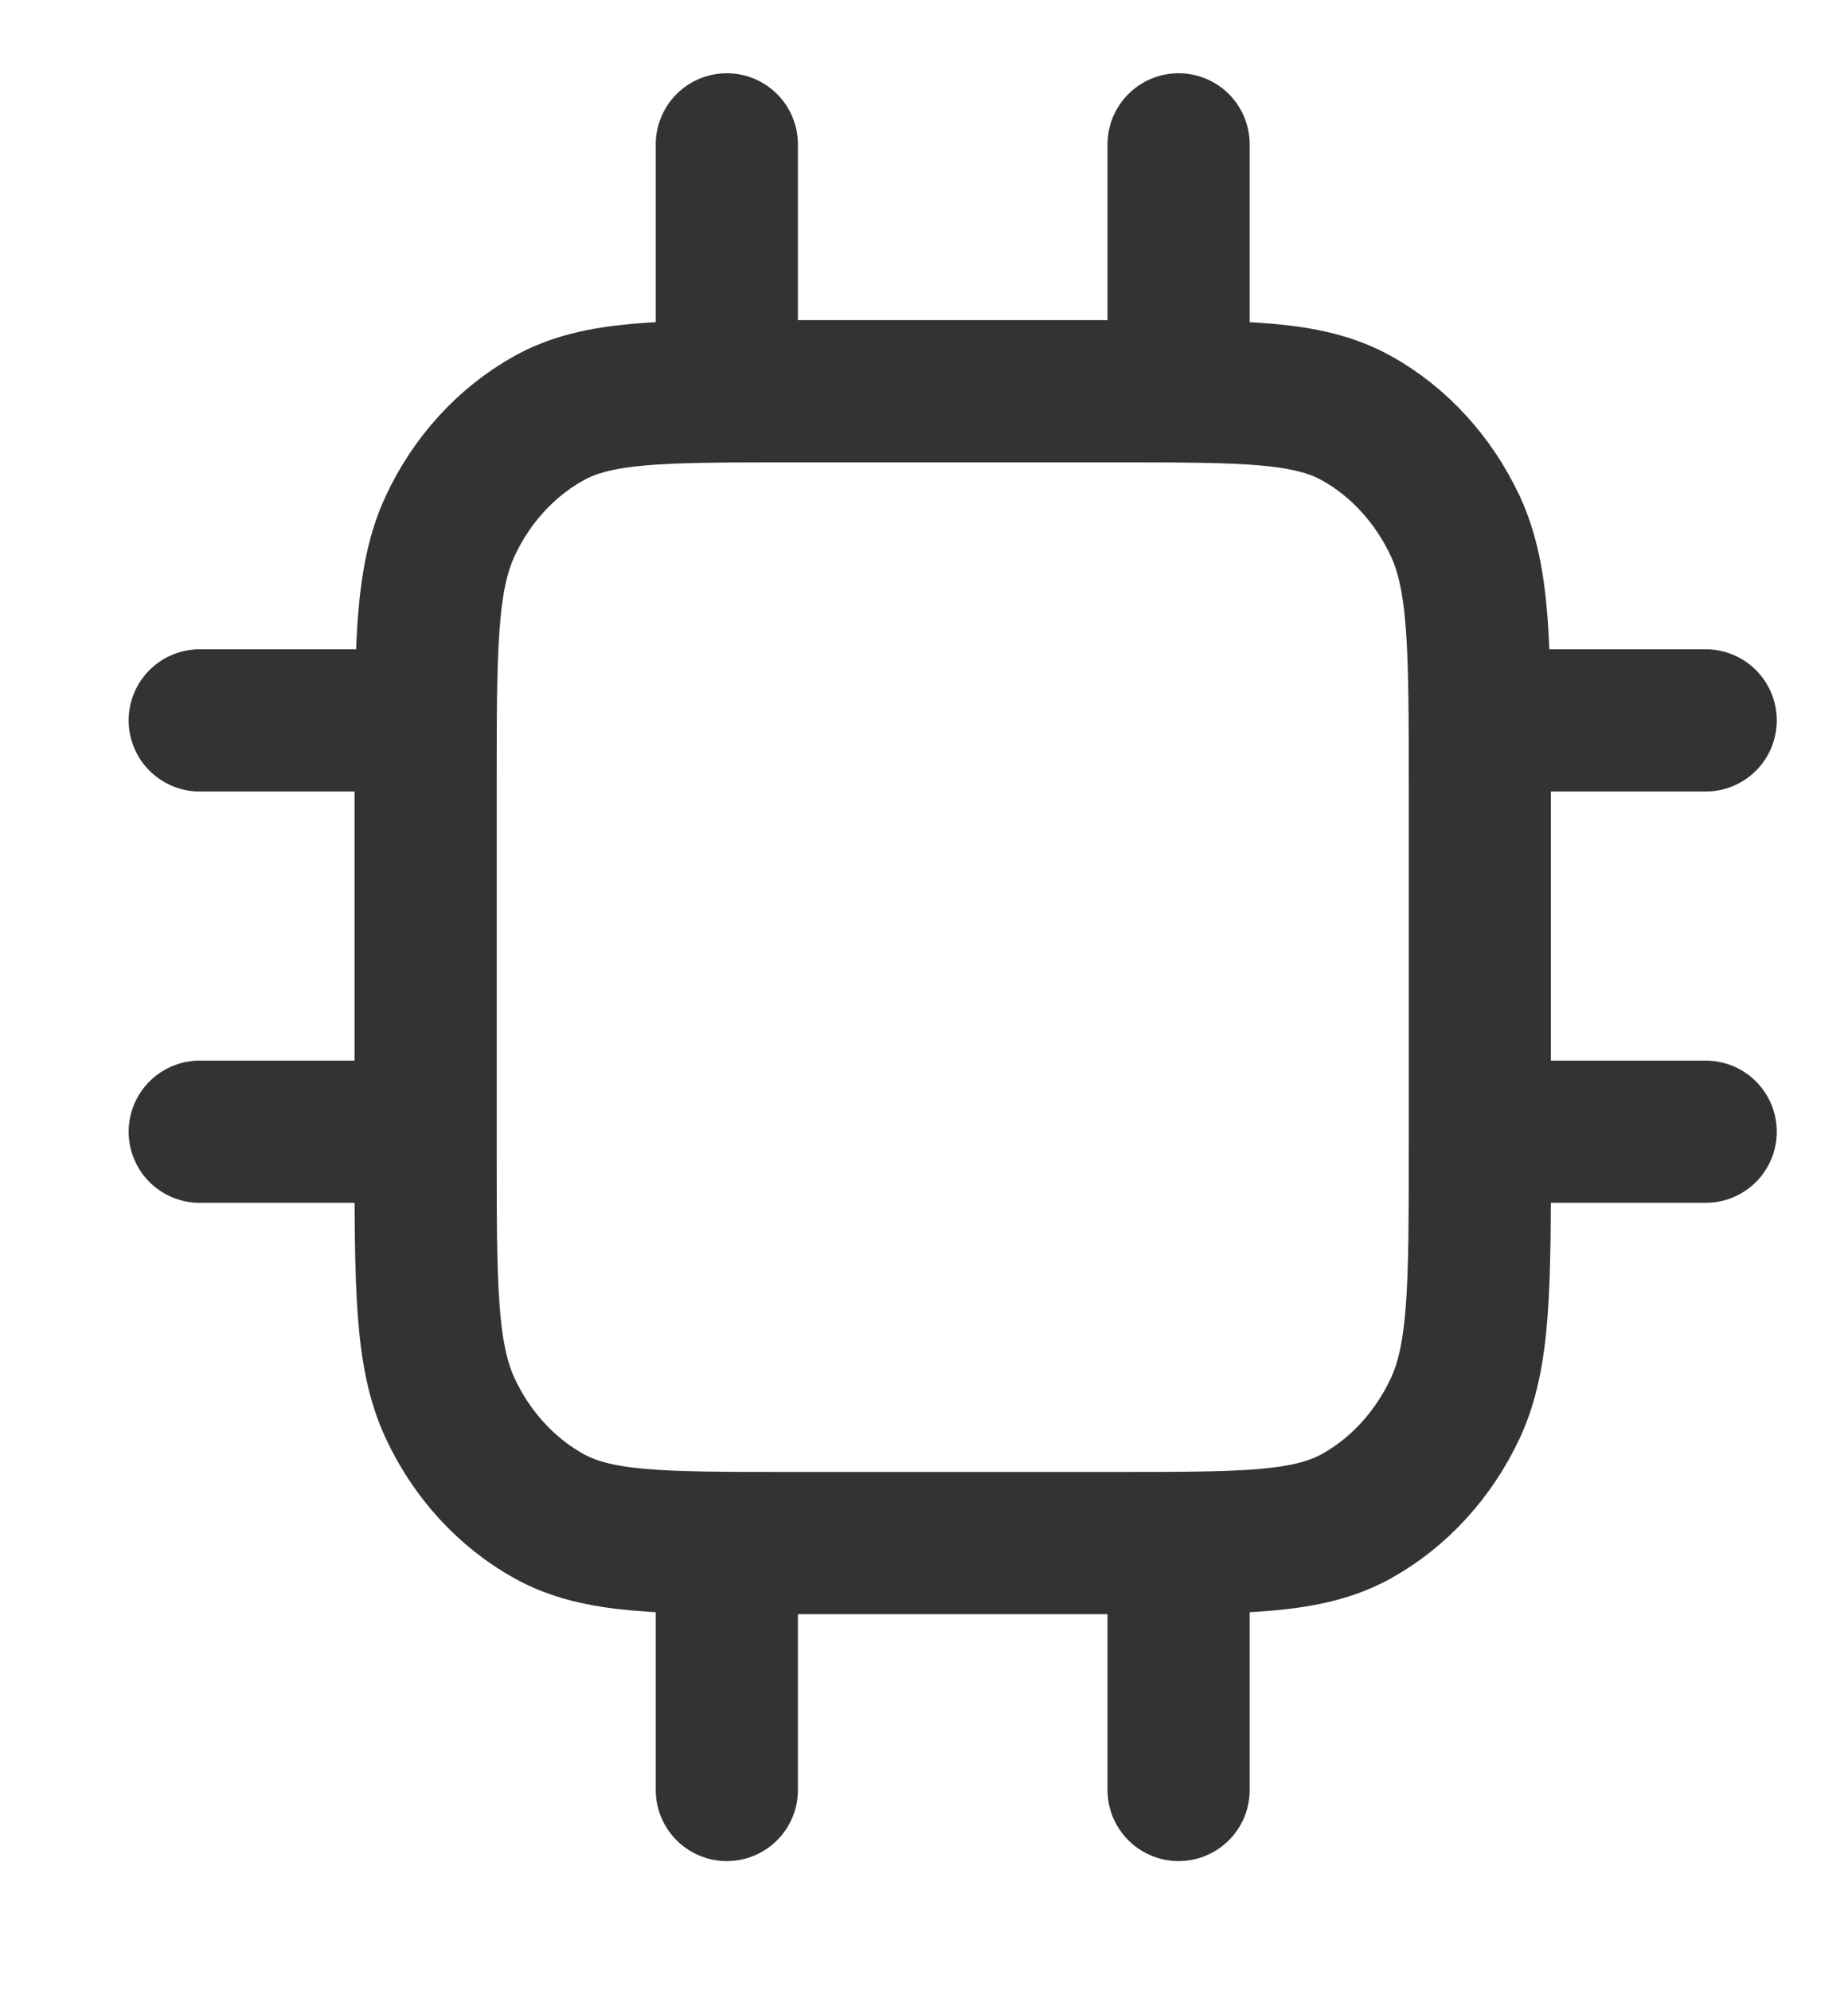 <svg width="13" height="14" viewBox="0 0 13 14" fill="none" xmlns="http://www.w3.org/2000/svg">
<path d="M5.113 1.015V2.751M8.291 1.015V2.751M5.113 10.849V12.585M8.291 10.849V12.585M10.41 5.065H11.999M10.41 7.957H11.999M1.405 5.065H2.994M1.405 7.957H2.994M5.537 10.849H7.867C8.757 10.849 9.202 10.849 9.542 10.66C9.841 10.494 10.084 10.228 10.237 9.902C10.41 9.531 10.41 9.045 10.41 8.073V5.527C10.41 4.555 10.41 4.069 10.237 3.698C10.084 3.372 9.841 3.106 9.542 2.94C9.202 2.751 8.757 2.751 7.867 2.751H5.537C4.647 2.751 4.202 2.751 3.862 2.94C3.563 3.106 3.319 3.372 3.167 3.698C2.994 4.069 2.994 4.555 2.994 5.527V8.073C2.994 9.045 2.994 9.531 3.167 9.902C3.319 10.228 3.563 10.494 3.862 10.66C4.202 10.849 4.647 10.849 5.537 10.849Z" stroke="#333333" stroke-linecap="round" stroke-linejoin="round"/>
</svg>
